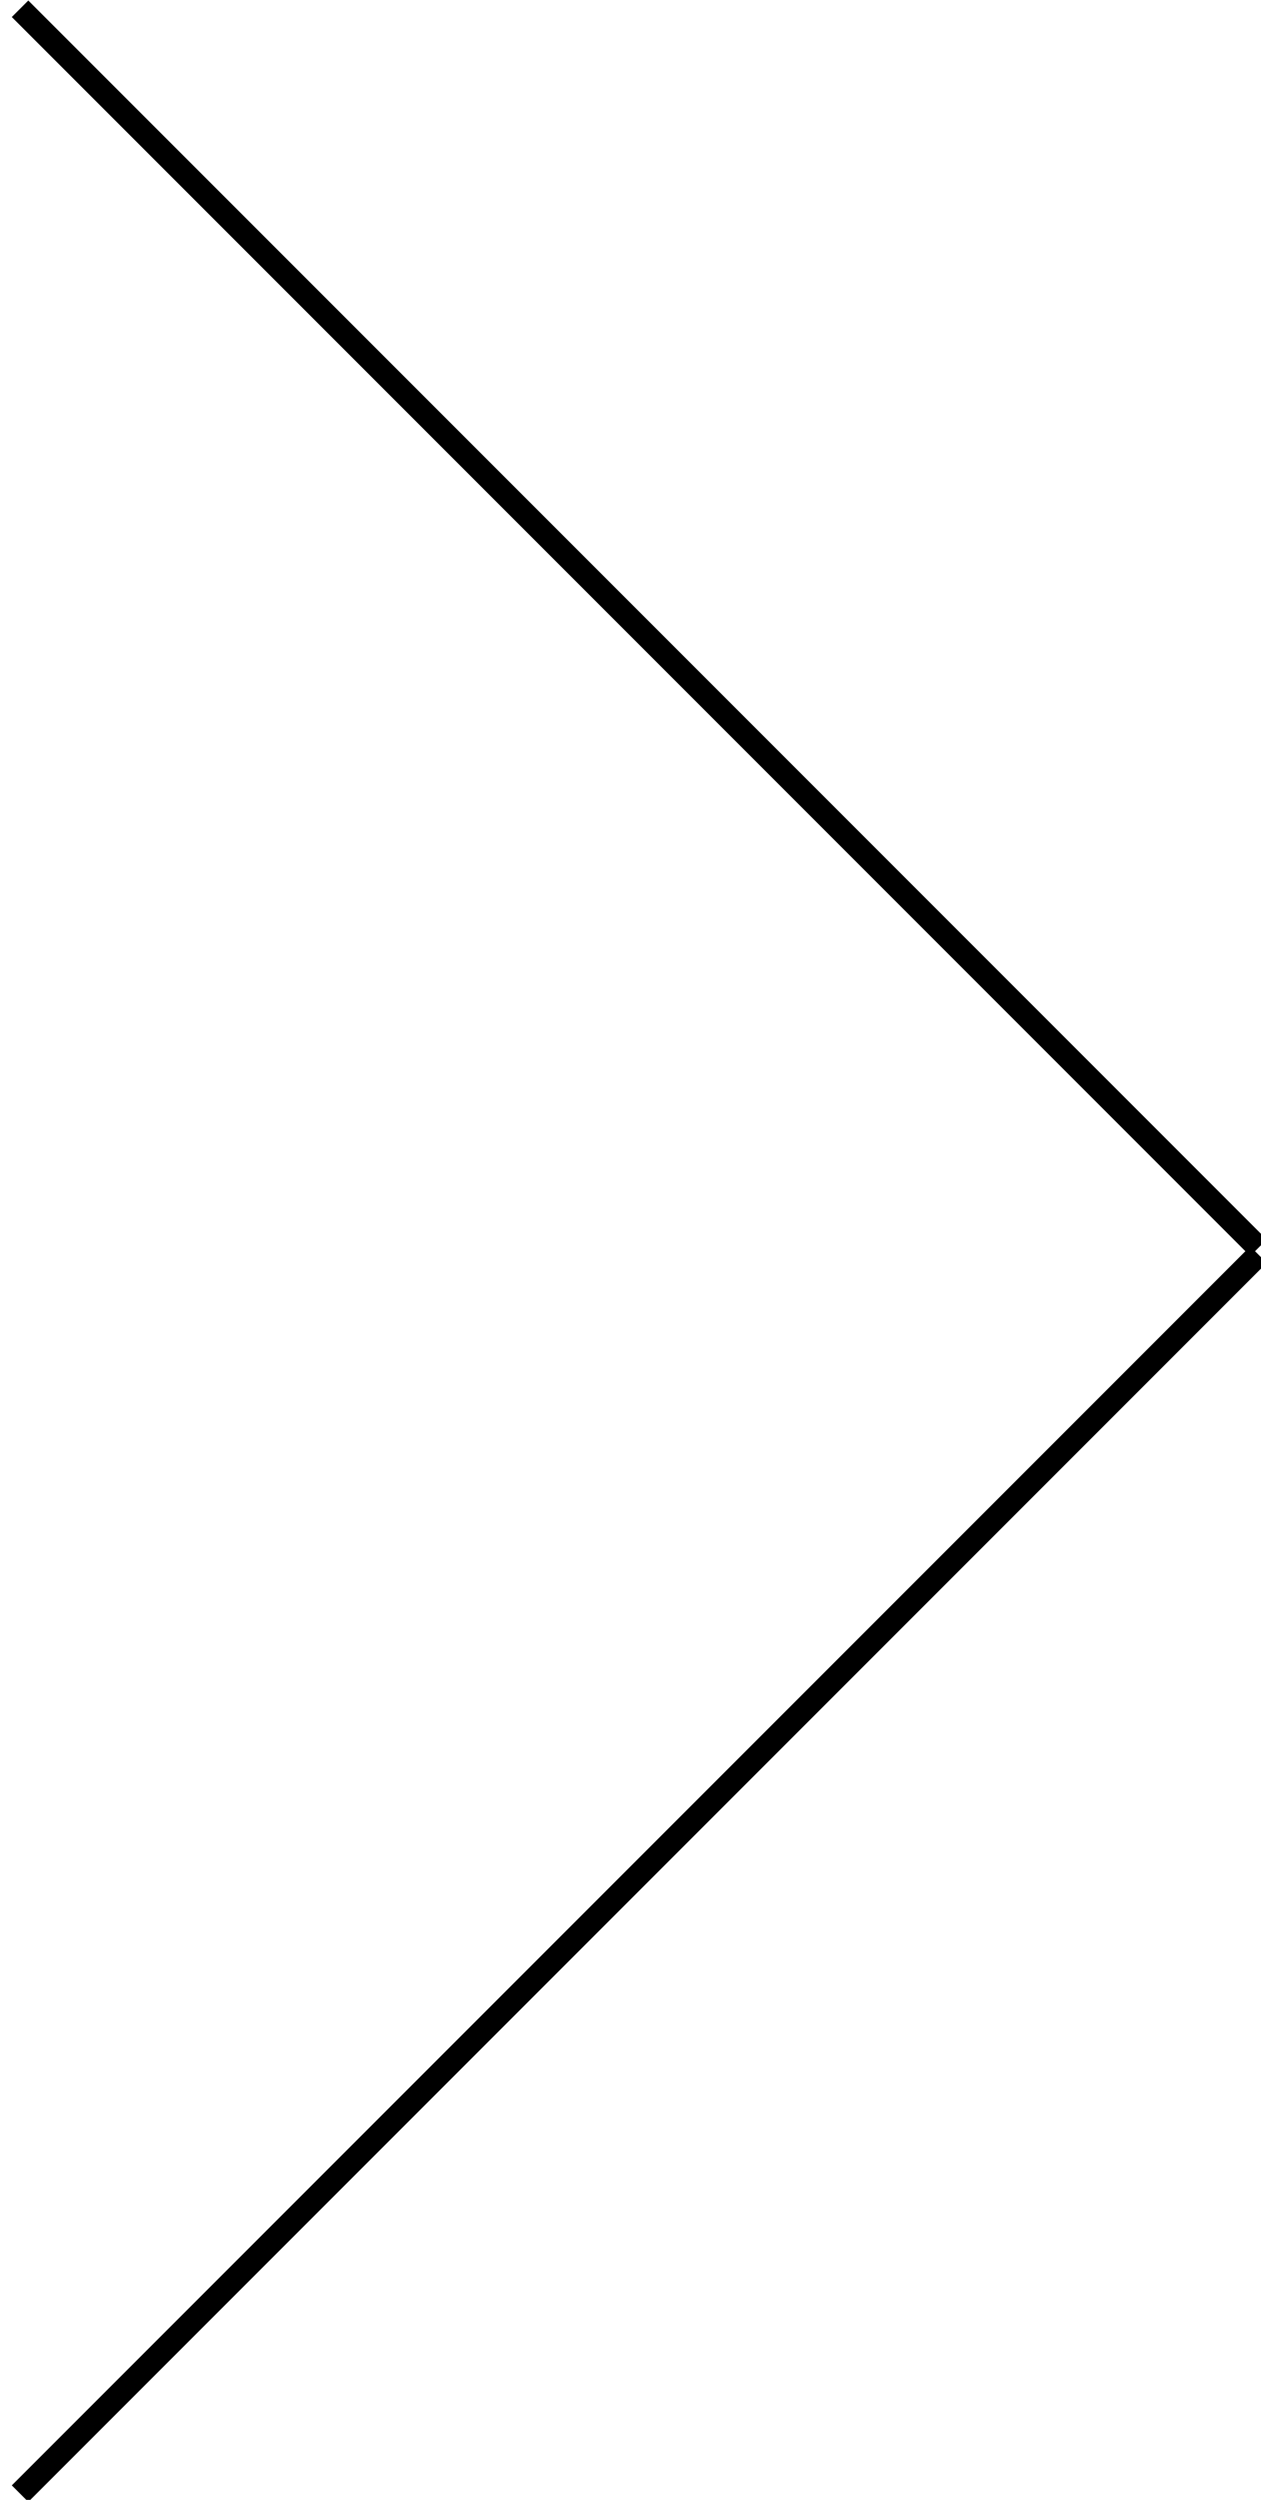 <svg width="54px" height="107px" viewBox="0 0 54 107" version="1.1" xmlns="http://www.w3.org/2000/svg" xmlns:xlink="http://www.w3.org/1999/xlink"><g stroke="none" stroke-width="1" fill="none" fill-rule="evenodd"><path d="M1.212,107.088 L0.505,106.381 L53.331,53.555 L0.505,0.729 L1.212,0.022 L54.245,53.055 L53.745,53.555 L54.245,54.055 L1.212,107.088 Z" class="arrow" fill="#000000"></path></g></svg>